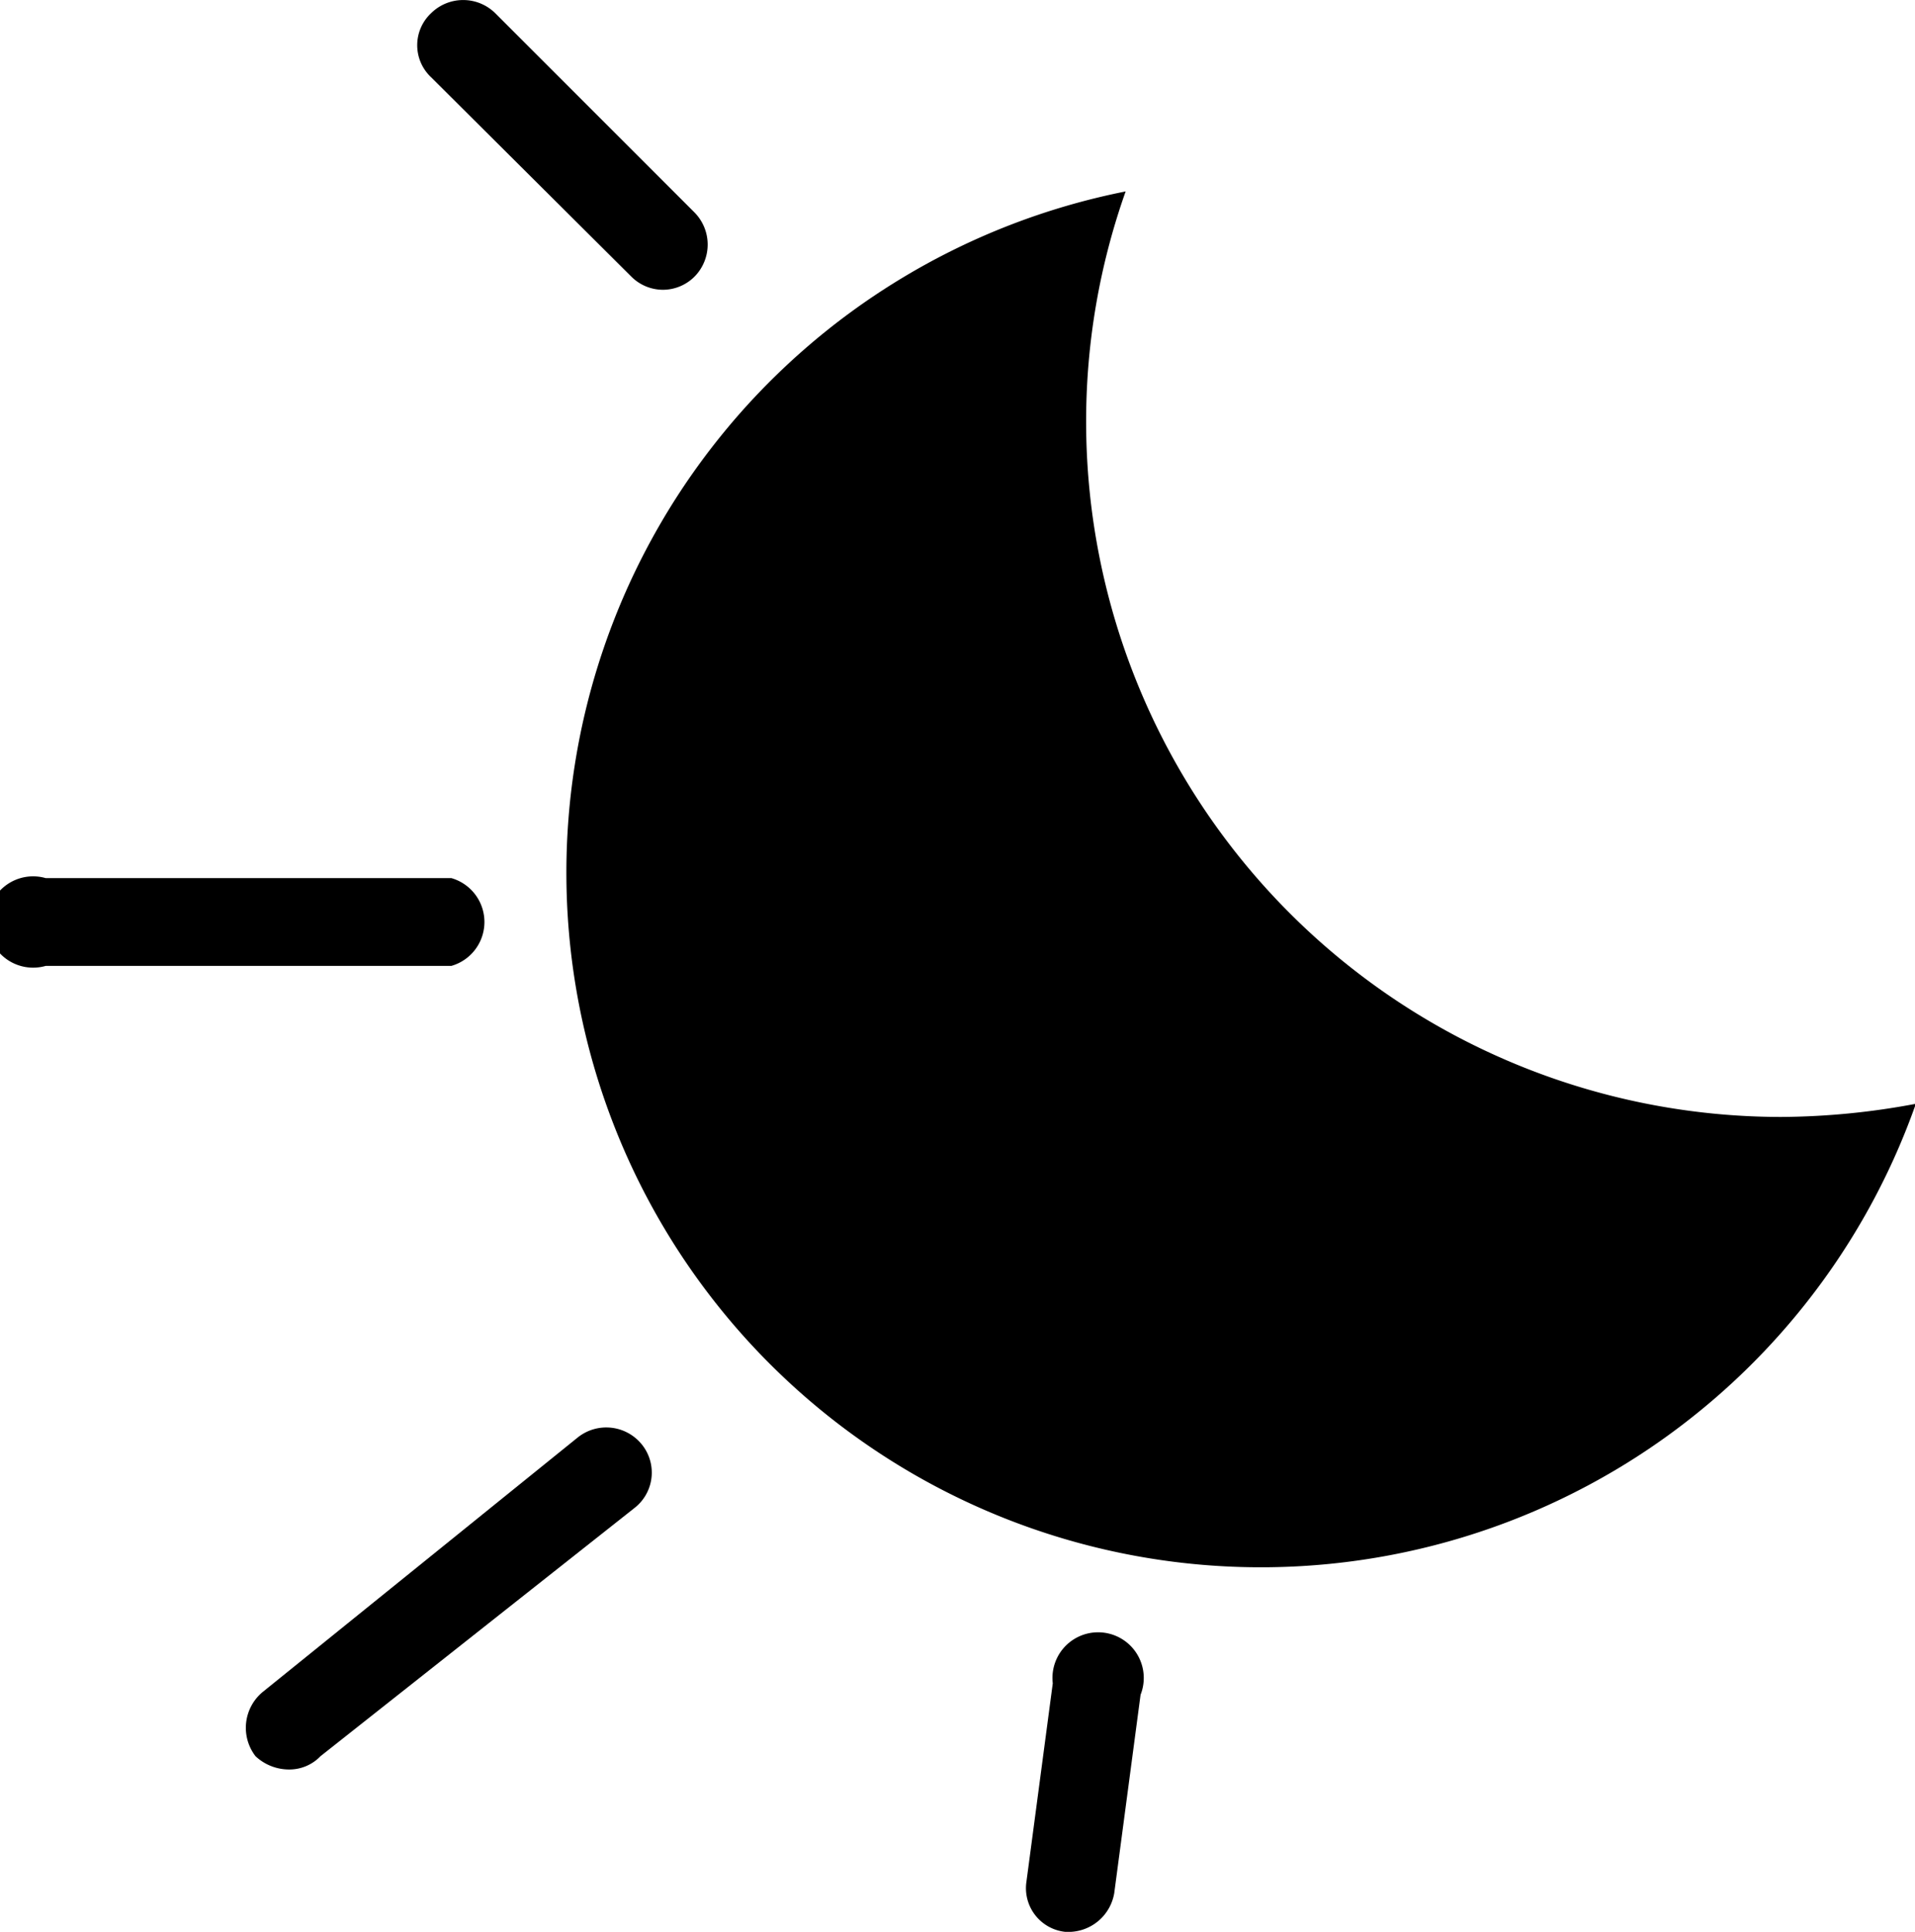 <svg xmlns="http://www.w3.org/2000/svg" viewBox="0 0 21.81 22"><title>lightswitch-b24x24</title><path d="M21.37,13.72A7.92,7.92,0,0,1,13.46,5.8a7.84,7.84,0,0,1,.45-2.62,7.91,7.91,0,1,0,9,10.39A8.44,8.44,0,0,1,21.37,13.72Z" transform="translate(-1.09 -1)"/><path d="M4.42,21.15A.56.56,0,0,1,4,21a.53.53,0,0,1,.08-.73l3.59-2.9a.52.52,0,0,1,.73.08.51.51,0,0,1-.08.72L4.74,21A.49.49,0,0,1,4.42,21.15Z" transform="translate(-1.09 -1)"/><path d="M8.65,4.3a.51.51,0,0,1-.37-.15L6,1.88a.5.5,0,0,1,0-.73.52.52,0,0,1,.73,0L9,3.42a.52.52,0,0,1,0,.73A.51.51,0,0,1,8.65,4.3Z" transform="translate(-1.09 -1)"/><path d="M6.23,12H1.61a.52.52,0,1,1,0-1H6.23a.52.52,0,0,1,0,1Z" transform="translate(-1.09 -1)"/><path d="M13.29,23h-.07a.5.5,0,0,1-.44-.57l.3-2.26a.52.52,0,1,1,1,.13l-.3,2.26A.53.53,0,0,1,13.29,23Z" transform="translate(-1.09 -1)"/></svg>